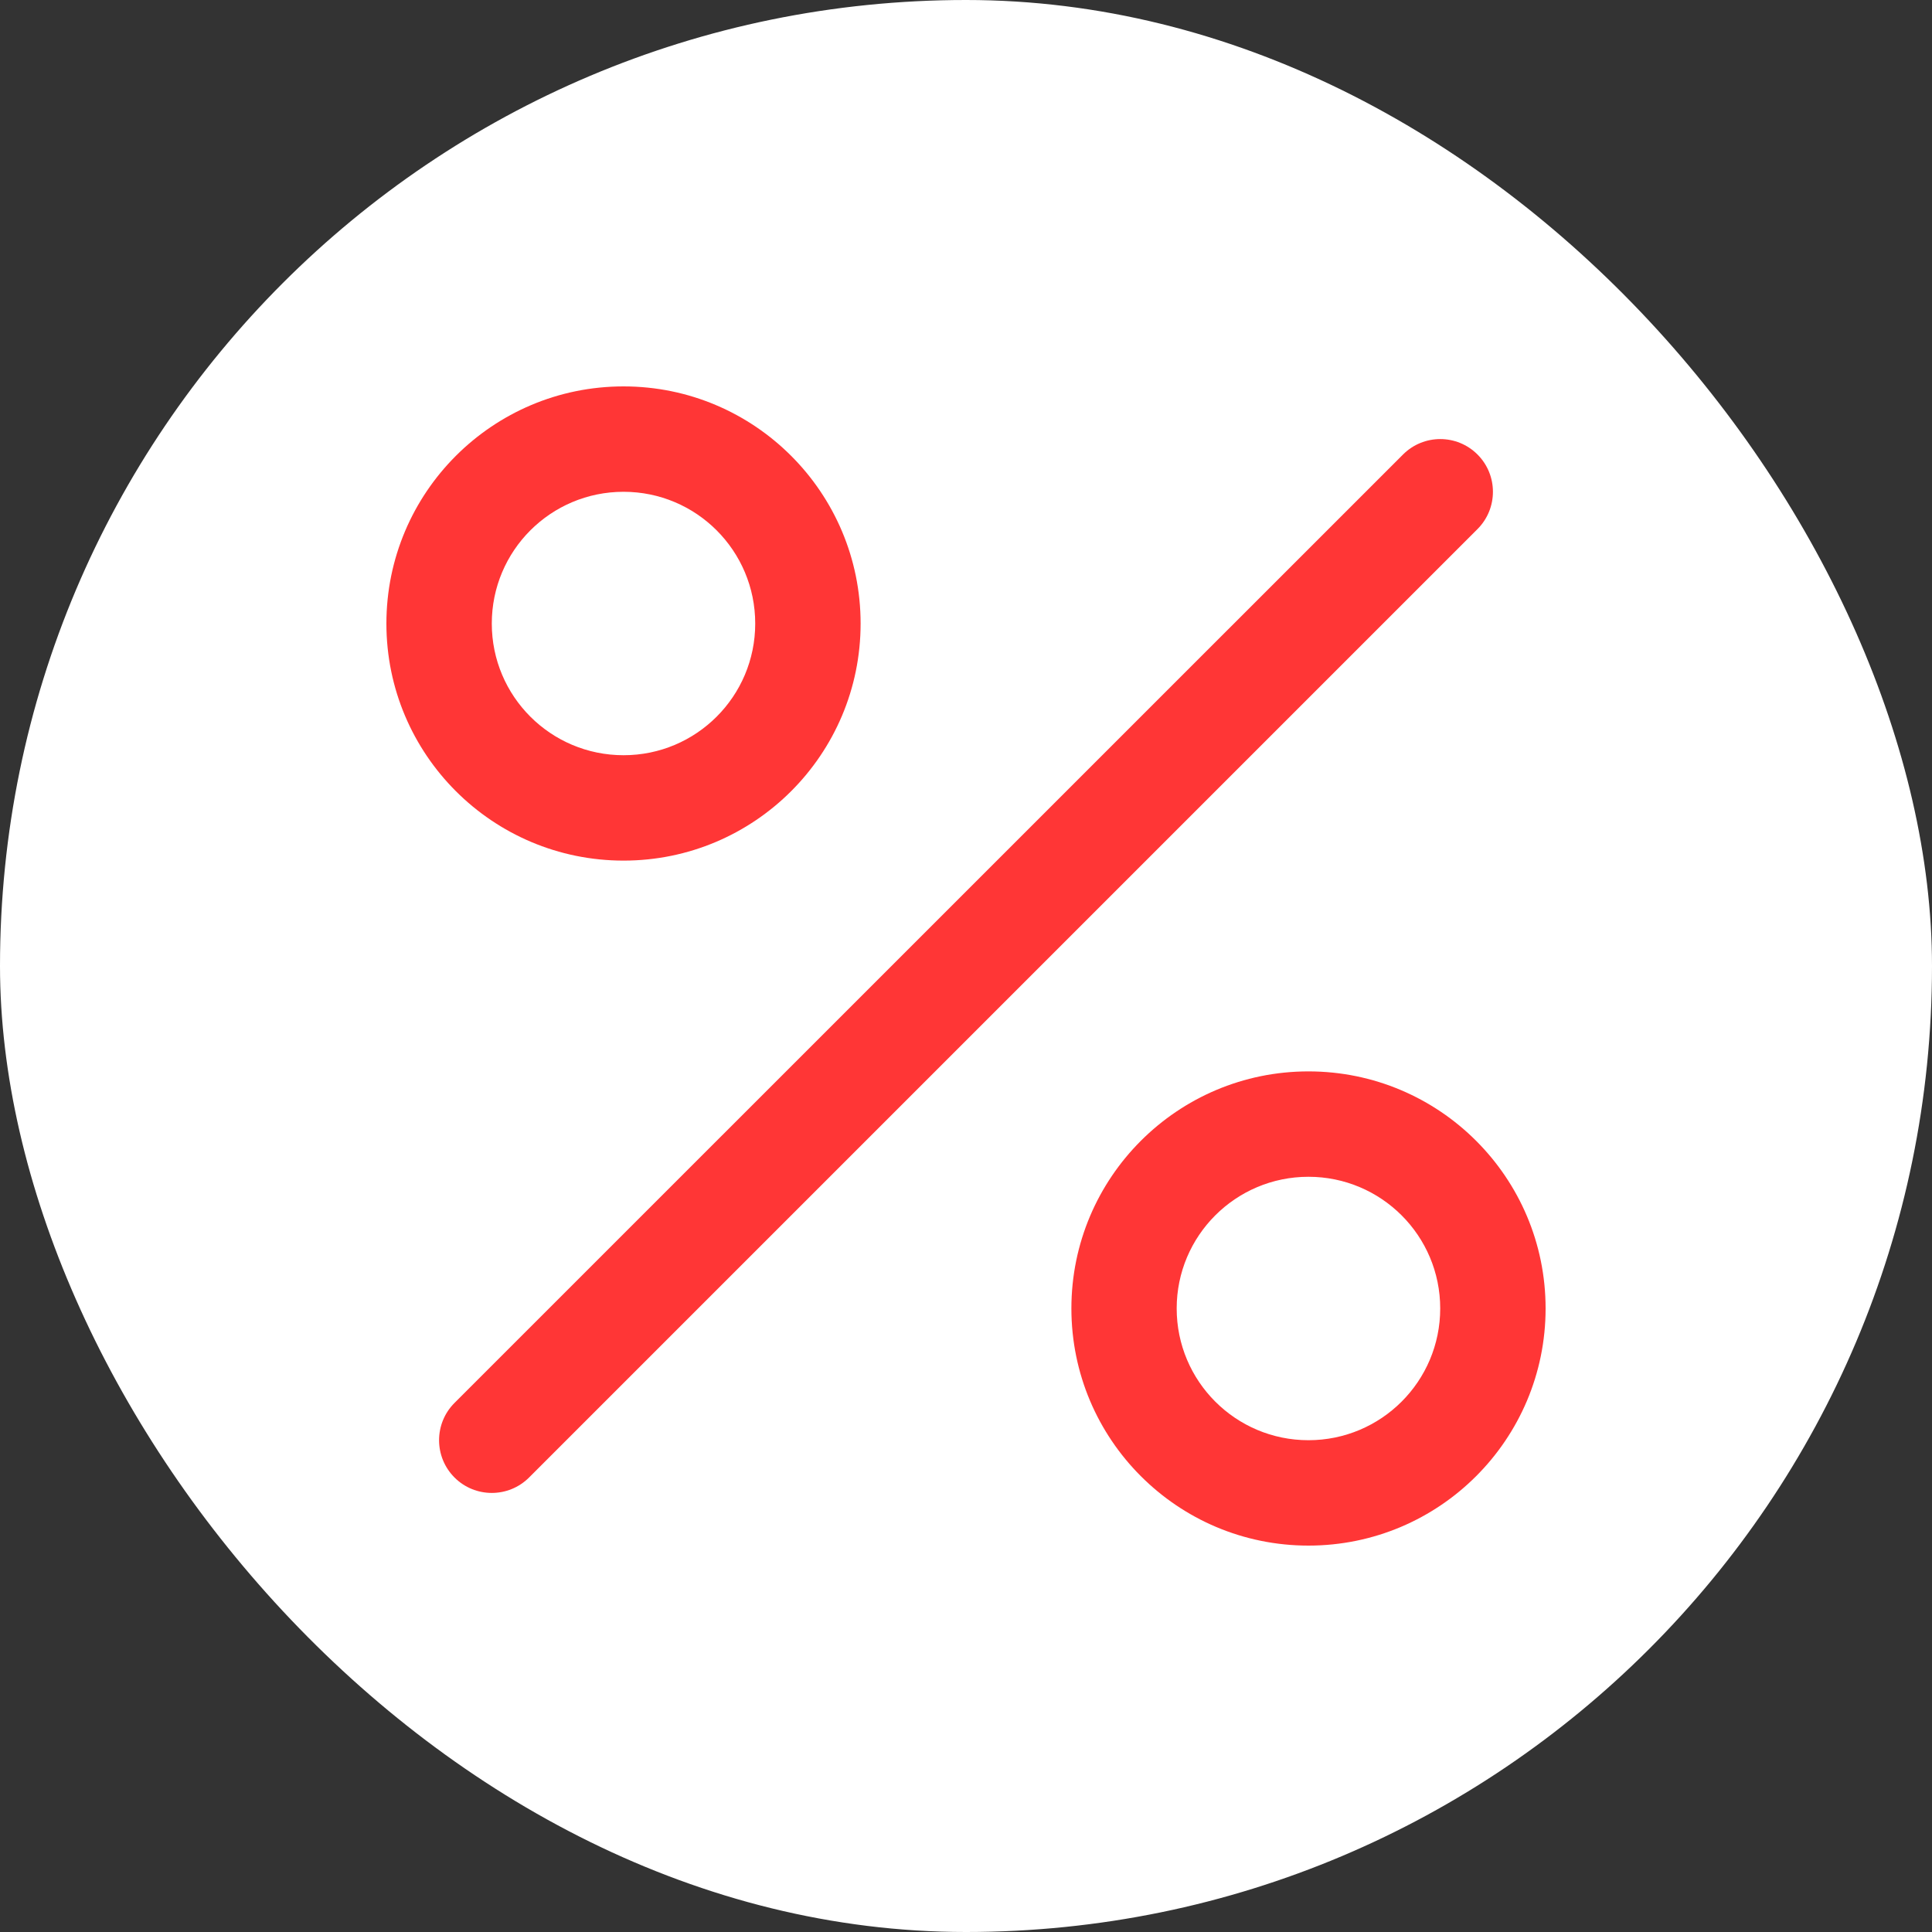 <svg width="20" height="20" viewBox="0 0 20 20" fill="none" xmlns="http://www.w3.org/2000/svg">
<rect x="0" y="0" width="20" height="20" fill="#333333" stroke="none"/>
<rect width="20" height="20" rx="10" fill="white"/>
<path fill-rule="evenodd" clip-rule="evenodd" d="M15.295 4.705C15.508 4.918 15.508 5.264 15.295 5.477L5.477 15.295C5.264 15.508 4.918 15.508 4.705 15.295C4.492 15.082 4.492 14.736 4.705 14.523L14.524 4.705C14.737 4.492 15.082 4.492 15.295 4.705Z" fill="#FF3636"/>
<path fill-rule="evenodd" clip-rule="evenodd" d="M6.455 5.091C5.701 5.091 5.091 5.701 5.091 6.455C5.091 7.208 5.701 7.818 6.455 7.818C7.208 7.818 7.818 7.208 7.818 6.455C7.818 5.701 7.208 5.091 6.455 5.091ZM4 6.455C4 5.099 5.099 4 6.455 4C7.81 4 8.909 5.099 8.909 6.455C8.909 7.81 7.81 8.909 6.455 8.909C5.099 8.909 4 7.81 4 6.455Z" fill="#FF3636"/>
<path fill-rule="evenodd" clip-rule="evenodd" d="M13.545 12.182C12.792 12.182 12.181 12.792 12.181 13.545C12.181 14.299 12.792 14.909 13.545 14.909C14.298 14.909 14.909 14.299 14.909 13.545C14.909 12.792 14.298 12.182 13.545 12.182ZM11.091 13.545C11.091 12.19 12.19 11.091 13.545 11.091C14.901 11.091 16 12.19 16 13.545C16 14.901 14.901 16 13.545 16C12.19 16 11.091 14.901 11.091 13.545Z" fill="#FF3636"/>
</svg>
